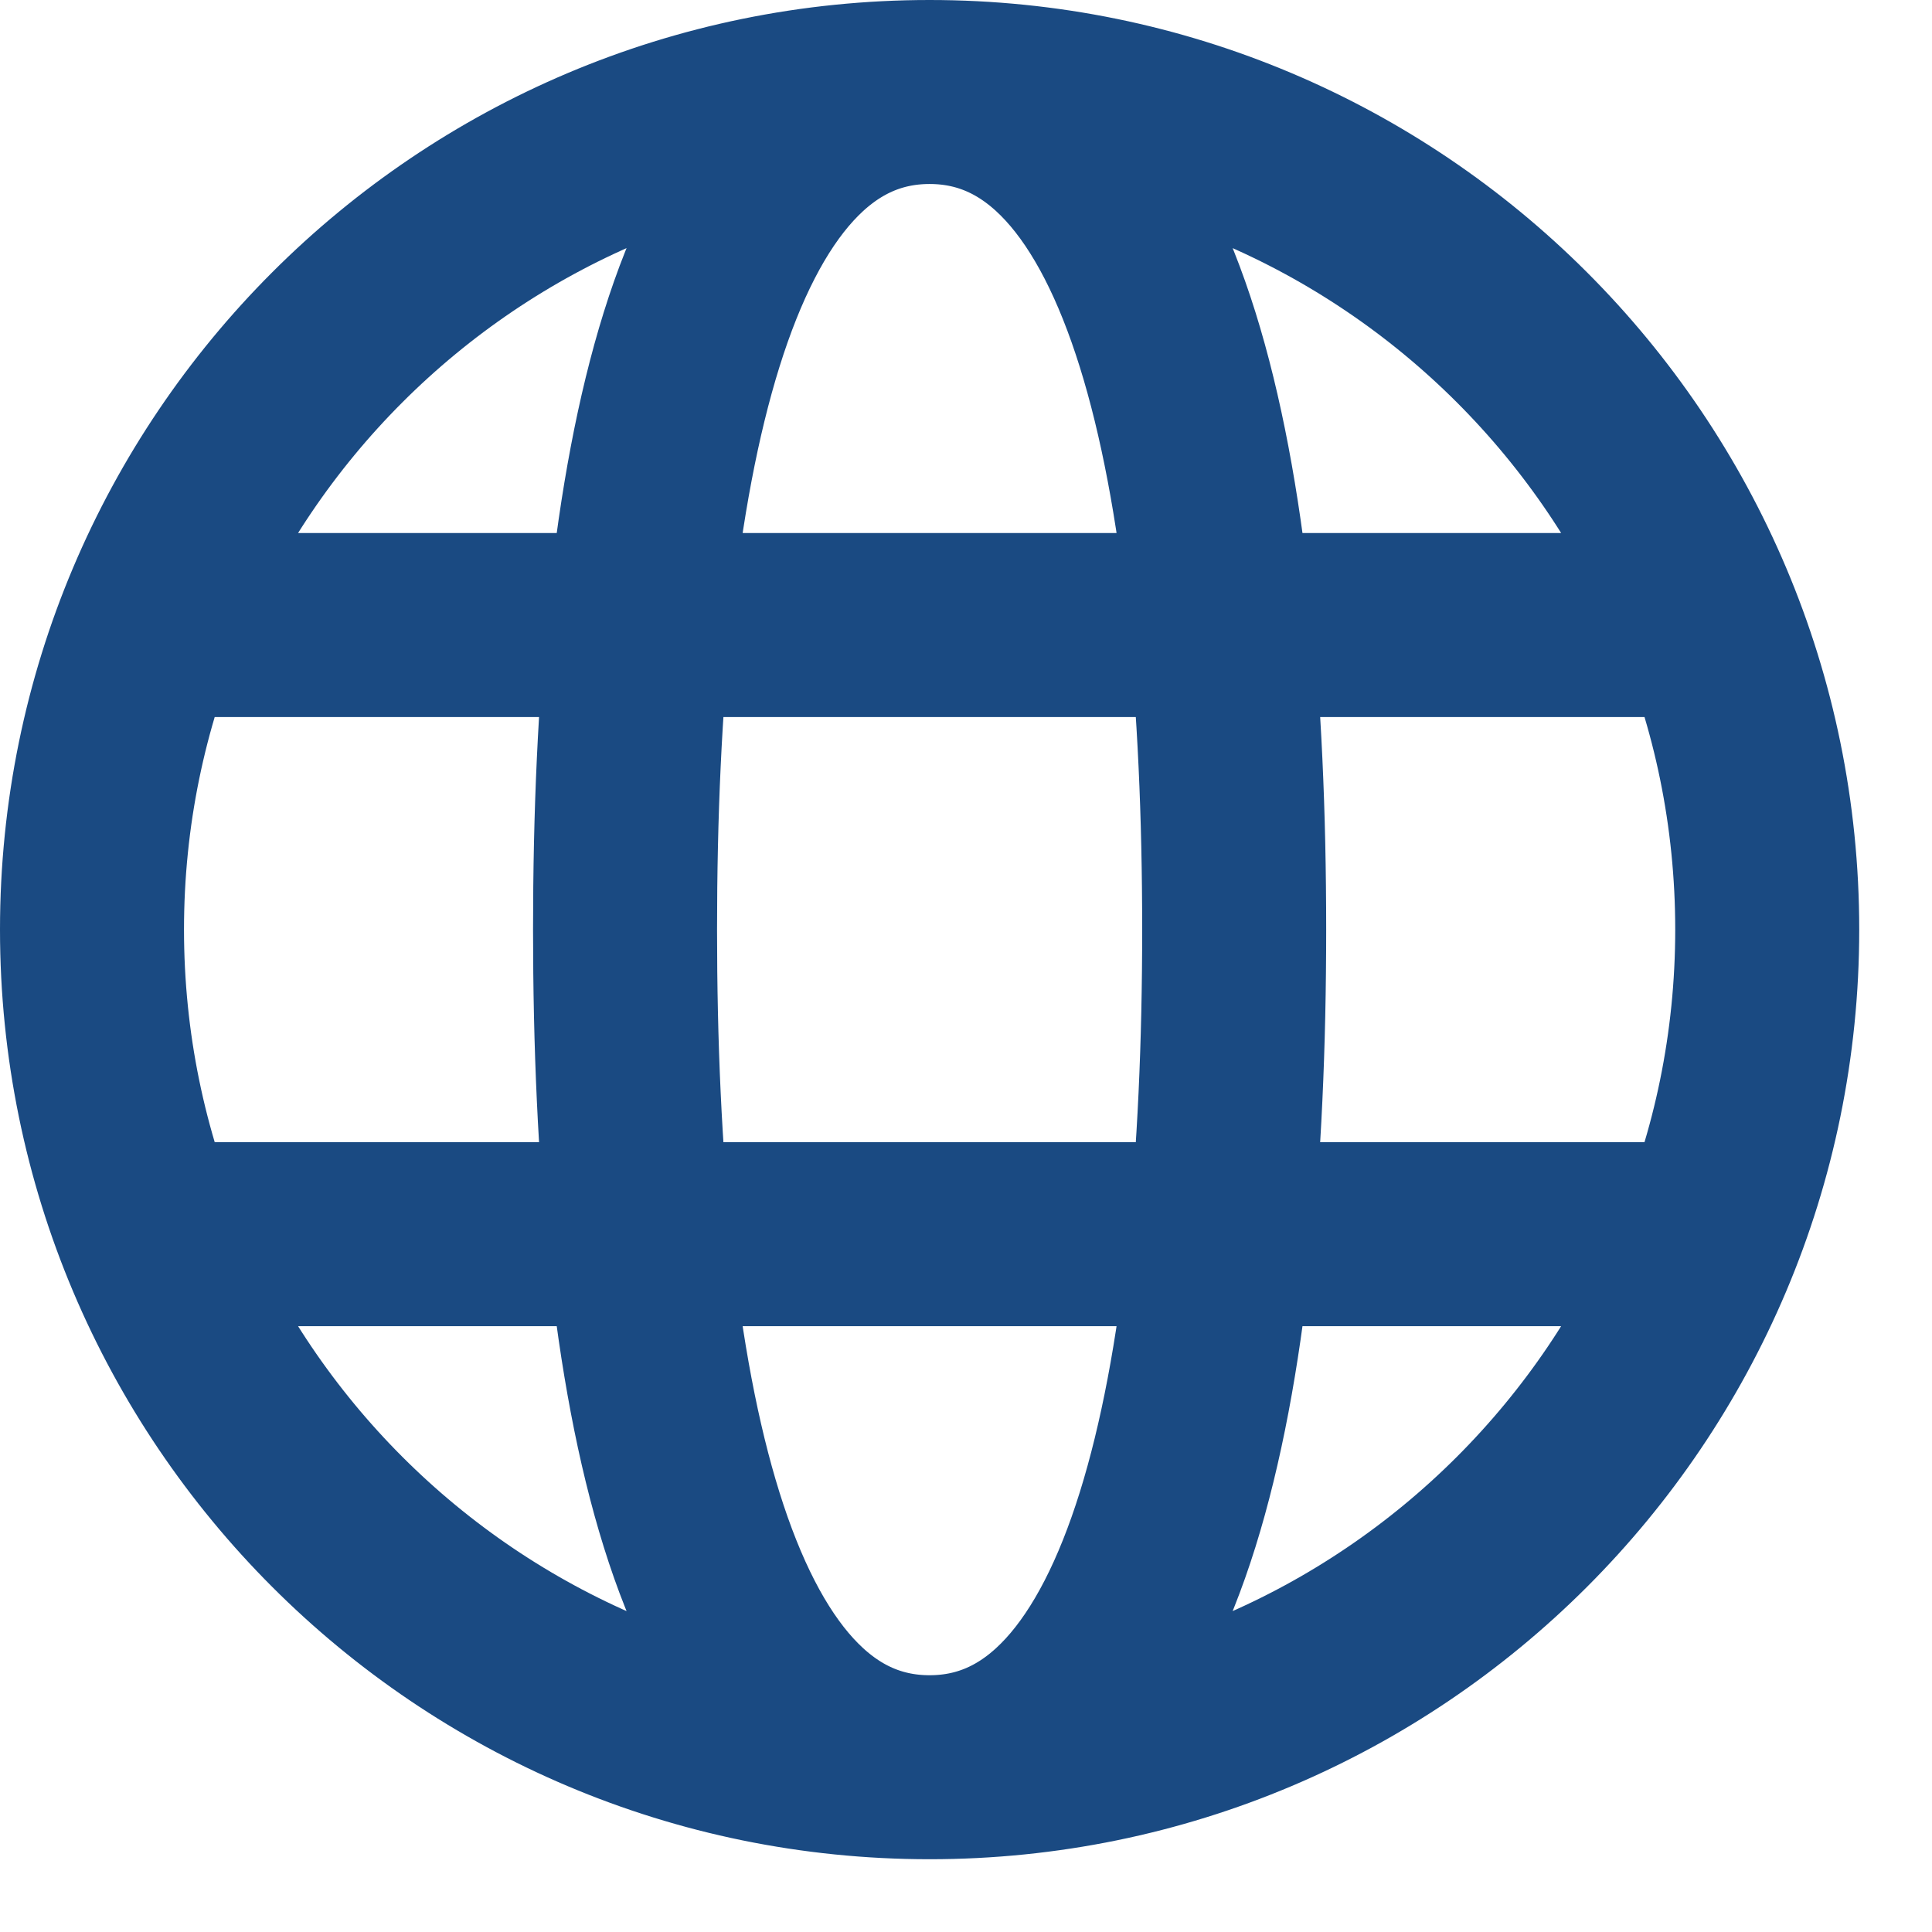 <svg width="21" height="21" viewBox="0 0 21 21" fill="none" xmlns="http://www.w3.org/2000/svg">
<path d="M1.828 13.415H18.381M1.828 6.794H18.381M10.104 19.209C15.133 19.209 19.209 15.133 19.209 10.104C19.209 5.076 15.133 1 10.104 1C5.076 1 1 5.076 1 10.104C1 15.133 5.076 19.209 10.104 19.209ZM10.104 19.209C12.588 19.209 13.415 15.071 13.415 10.104C13.415 5.138 12.588 1 10.104 1C7.621 1 6.794 5.138 6.794 10.104C6.794 15.071 7.621 19.209 10.104 19.209Z" stroke="#1A4A82" stroke-width="2"/>
</svg>
